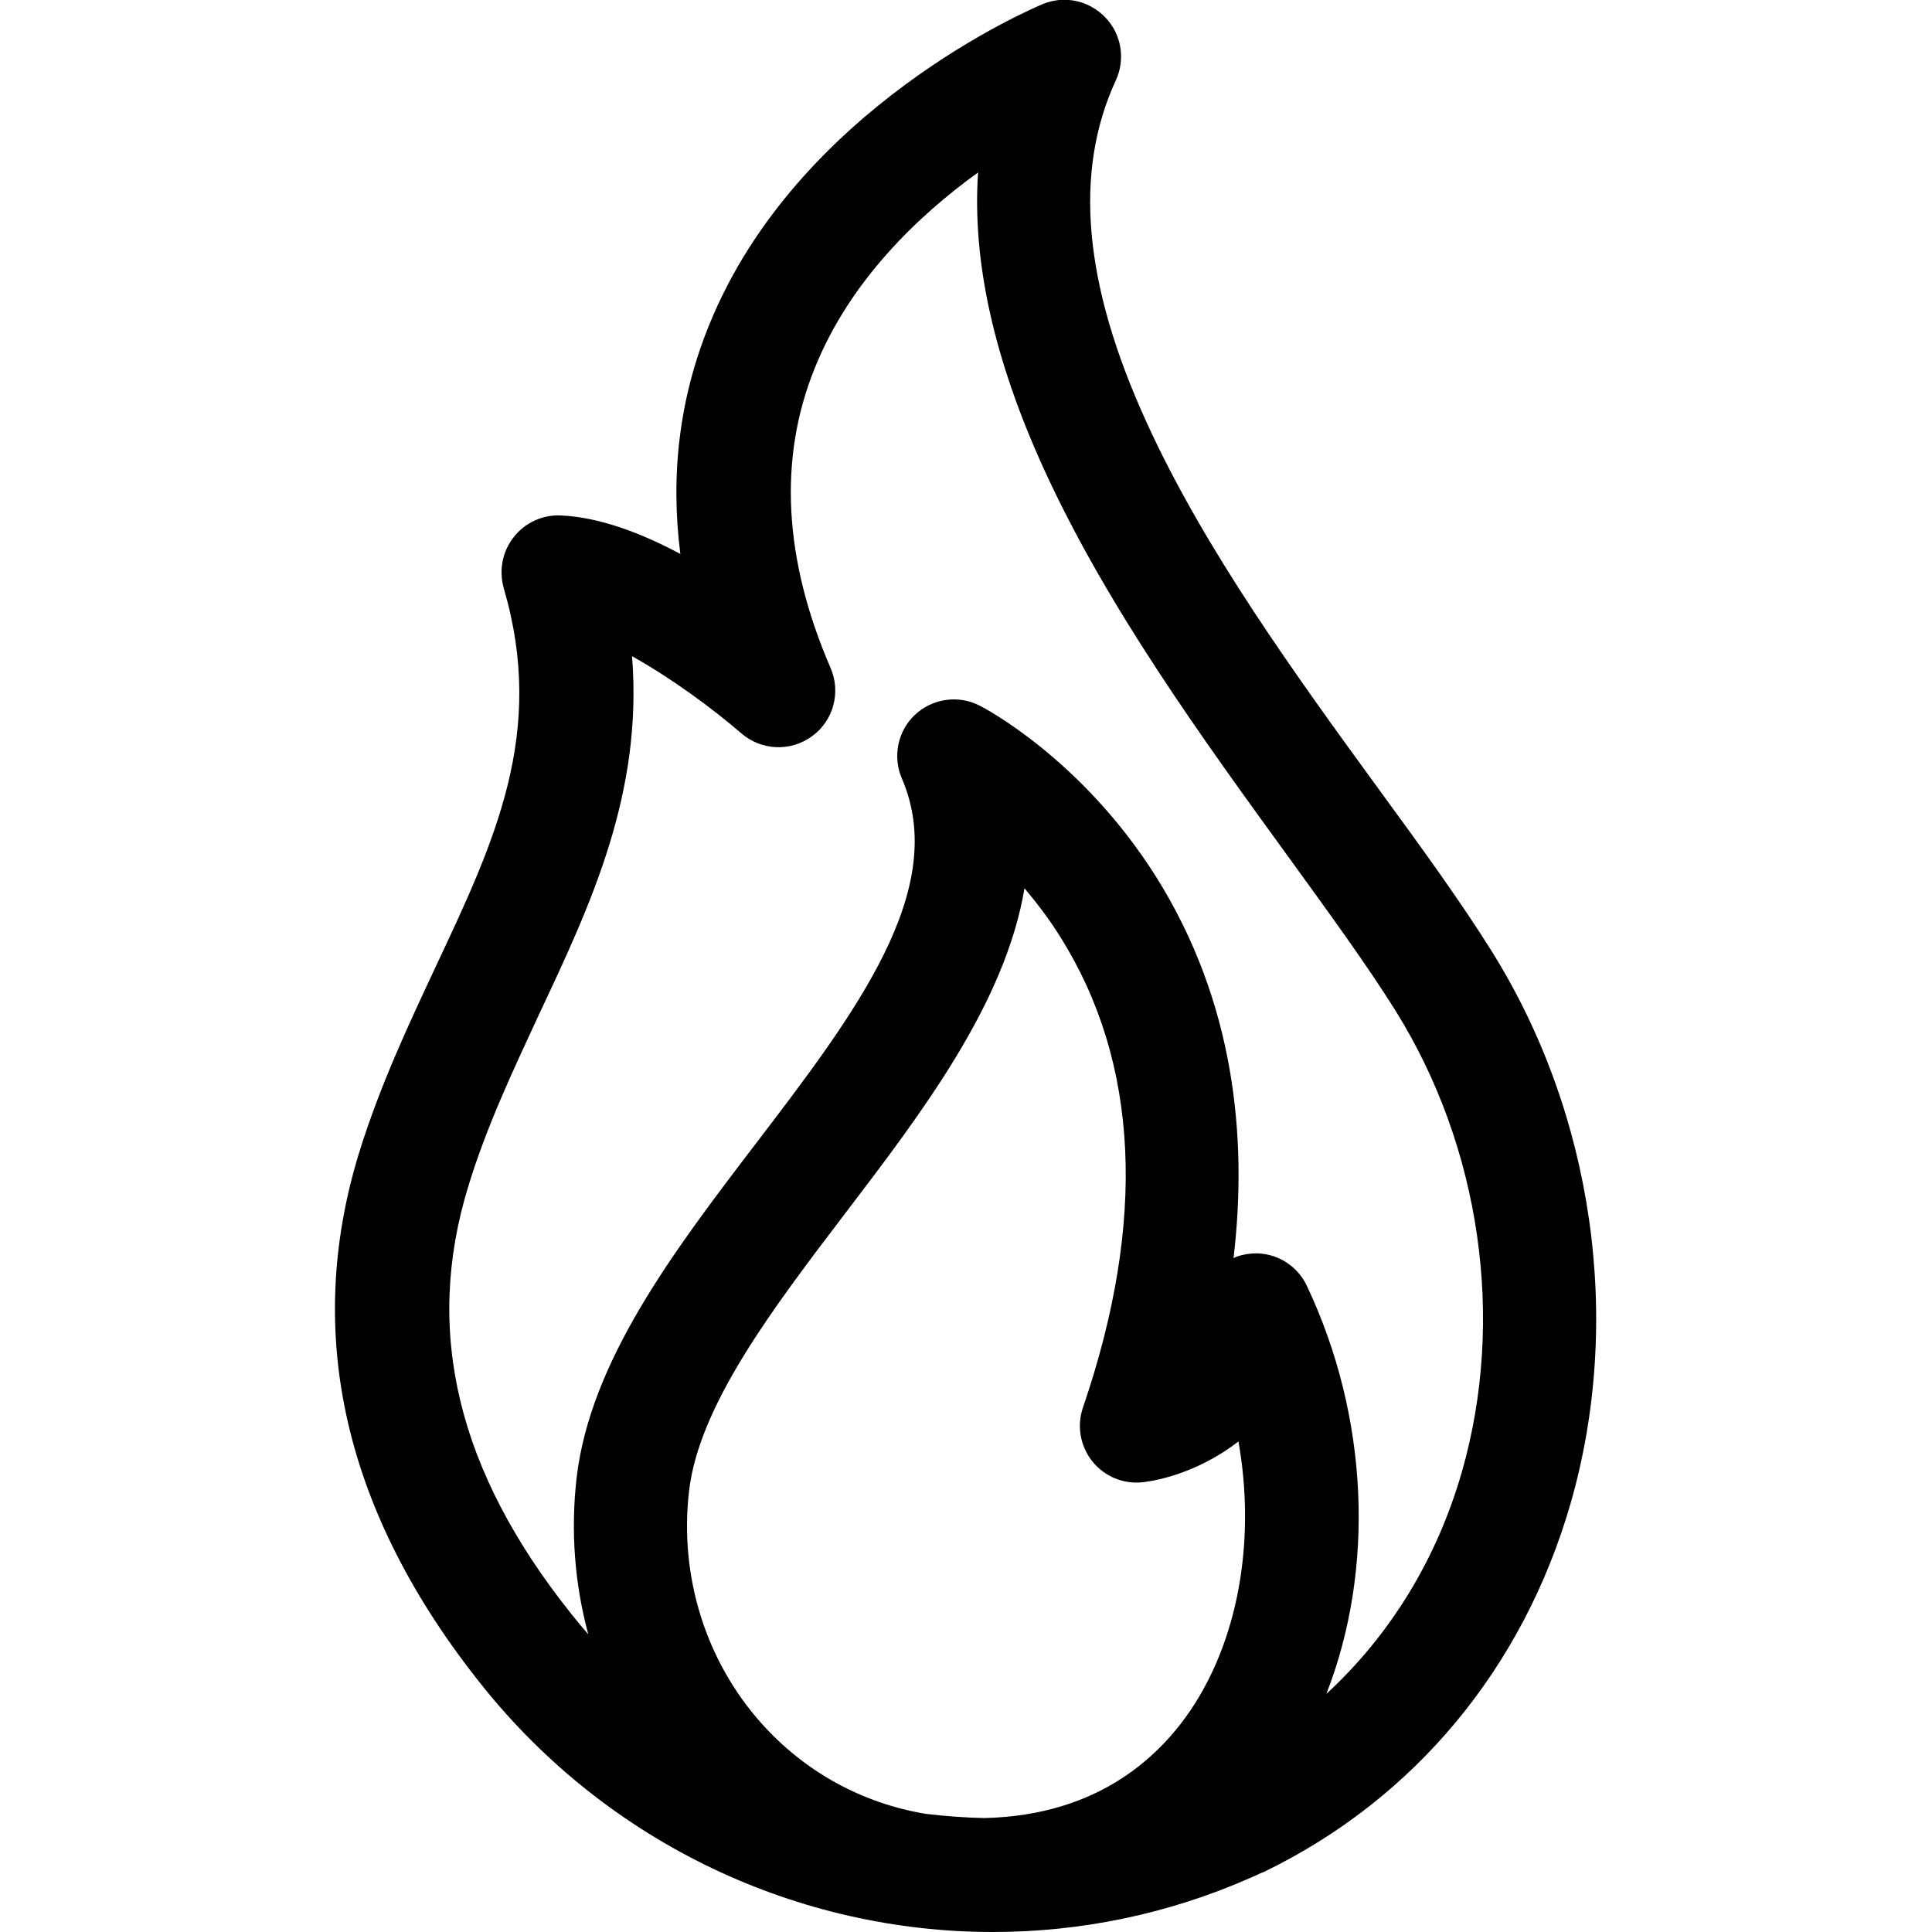 <svg fill="currentColor" version="1.1" id="Capa_1" xmlns="http://www.w3.org/2000/svg" xmlns:xlink="http://www.w3.org/1999/xlink" x="0px" y="0px"
	 viewBox="0 0 512 512" style="enable-background:new 0 0 512 512;" xml:space="preserve">
	<path class="st0" d="M395.2,251.9c-8-12.8-18.5-27.3-29.7-42.6c-21.7-29.8-46.3-63.6-61.7-97.5c-16.7-36.6-19.3-66.2-8.1-90.5
		c2.6-5.6,1.5-12.3-2.8-16.7c-4.3-4.5-10.9-5.9-16.6-3.5c-2.6,1.1-65.1,27.5-88.4,85.1c-7.8,19.2-10.3,39.5-7.6,60.6
		c-10.3-5.5-21.5-9.8-31.8-10.2c-4.8-0.2-9.5,2-12.4,5.8c-3,3.8-3.9,8.8-2.6,13.5c11.2,38.2-2.3,66.8-17.9,100
		c-7.3,15.6-14.9,31.7-20.5,49.8c-14.7,48-3.8,95.4,32.6,140.9c33.8,42.3,84.1,65.4,135.4,65.4c23.2,0,46.5-4.7,68.6-14.5
		c1-0.4,1.9-0.9,2.9-1.3c0.1,0,0.2-0.1,0.3-0.1c39.9-19.3,68.7-54,81.3-97.6C430.2,349.9,422.3,295.1,395.2,251.9L395.2,251.9z
		 M201.7,456.6c-14.7-16.5-21.7-38.9-19.1-61.4c2.6-22.8,22.4-48.7,41.5-73.8c20.2-26.5,42.3-55.5,47.4-86c3.2,3.8,6.5,8.1,9.5,12.9
		c20.9,33.3,22.9,75.3,6,124.7c-1.7,4.9-0.7,10.3,2.5,14.3c3.2,4,8.3,6.1,13.4,5.5c6.6-0.8,16.4-3.9,25.3-10.8
		c4.4,24.8,0.5,50.4-11.5,69.4c-8.6,13.6-25.2,29.7-55.8,30.4c-5.2-0.1-10.4-0.5-15.5-1.1C228.5,477.9,213.3,469.6,201.7,456.6
		L201.7,456.6z M387.4,390.1c-6.7,23.3-19.1,43.3-35.9,58.8c12.9-33,11.3-73.4-5.2-108.2c-2.8-5.9-9.1-9.3-15.5-8.4
		c-1.4,0.2-2.7,0.5-3.9,1.1c3.8-32.1,0.2-68-20.5-101c-19.7-31.3-45.7-44.9-46.8-45.4c-5.6-2.9-12.5-1.9-17.1,2.4
		c-4.6,4.3-6,11.1-3.5,16.9c12.7,29.4-12.3,62.2-38.8,96.9c-21.6,28.3-43.8,57.5-47.4,88.5c-1.6,14.1-0.5,28.1,3.1,41.4
		c-1.5-1.7-3-3.5-4.5-5.4c-30.2-37.8-39.1-74.9-27.3-113.3c4.9-16.1,12.1-31.2,18.9-45.9c13.5-28.7,27.4-58.2,24.5-94.6
		c10.4,5.8,21.4,13.9,28.9,20.4c5.3,4.6,13.1,5,18.8,0.8c5.7-4.1,7.7-11.7,4.9-18.1c-12.4-28.7-13.9-55.4-4.2-79.4
		c9.3-23.2,27.5-40.5,43.3-51.9c-1.6,23.5,4.2,49.5,17.4,78.5c16.7,36.6,42.2,71.7,64.7,102.7c10.8,14.9,21,28.9,28.5,40.9
		C392.4,304,399,349.7,387.4,390.1L387.4,390.1z"/>
</svg>
